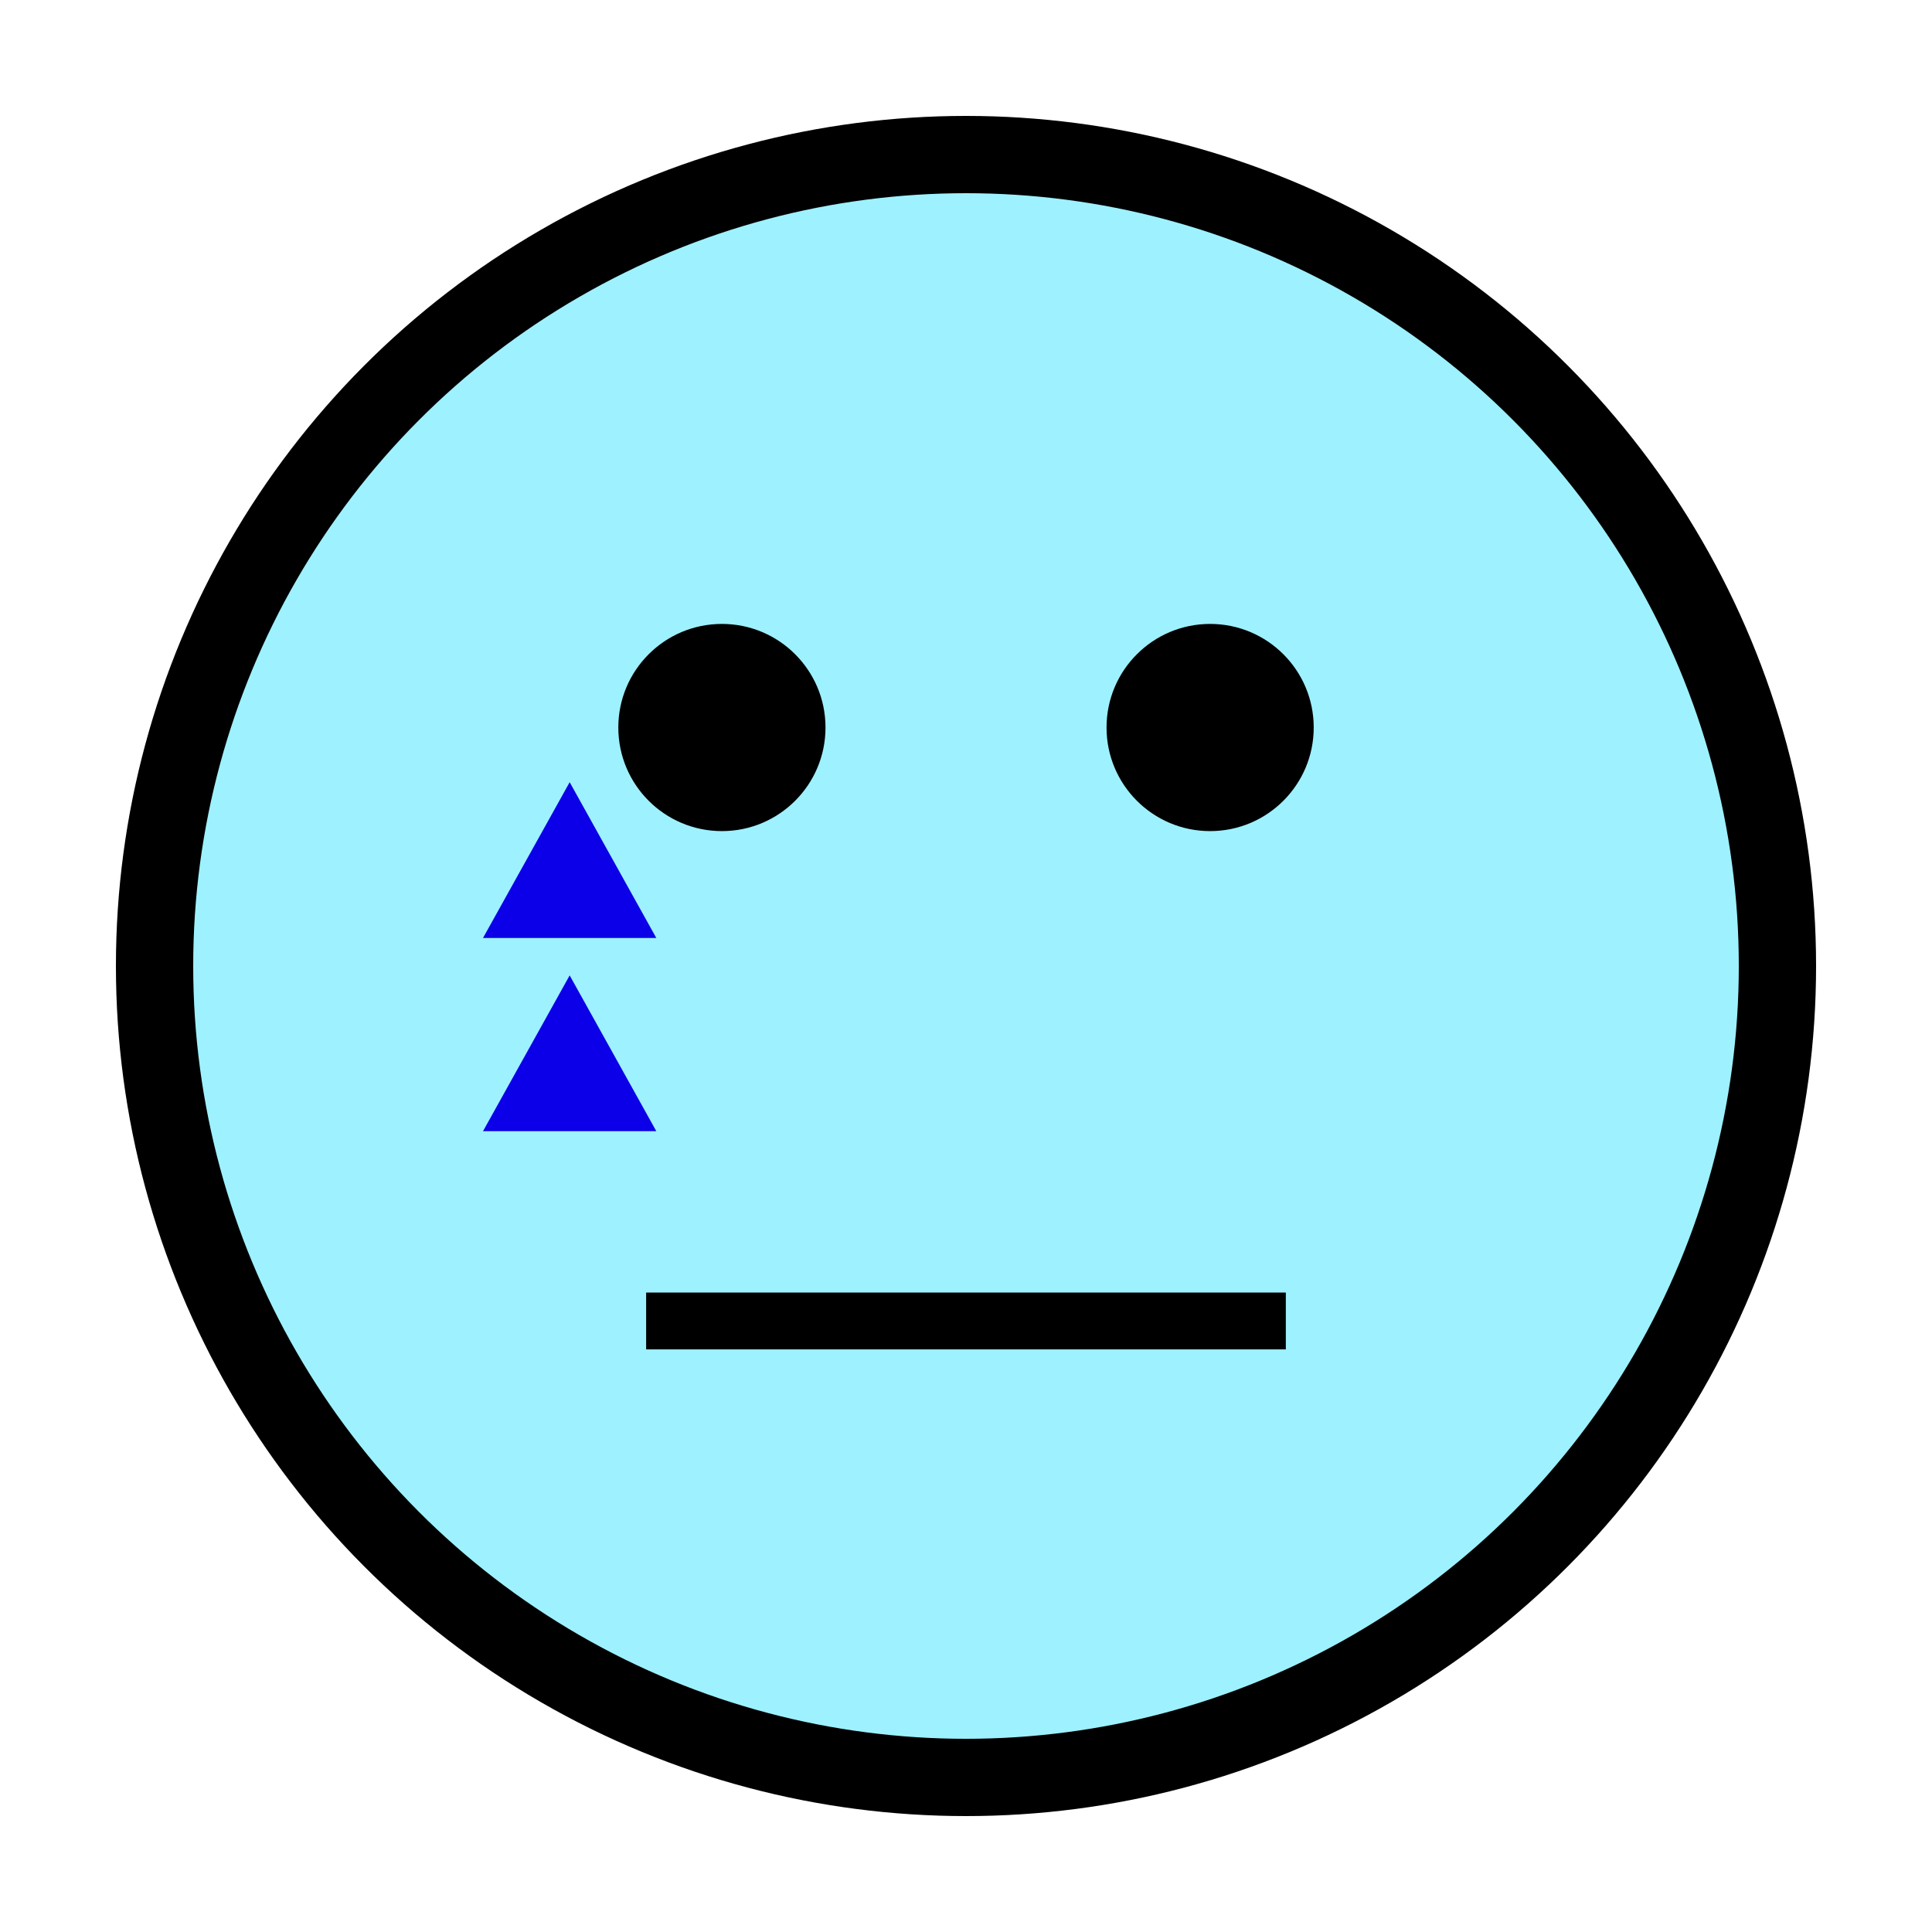 <svg viewBox="0 0 50 50" xmlns="http://www.w3.org/2000/svg" fill-rule="evenodd" clip-rule="evenodd" stroke-miterlimit="1.414"><circle cx="25" cy="25" r="21" fill="#9ef1ff" stroke-width="2" stroke="#000"/><path d="M14.743 20.243l2.242 4.032H12.5l2.243-4.032zm0 5l2.242 4.032H12.5l2.243-4.032z" fill="#0c00e8"/><path d="M16.722 33.451h16.555v1.471H16.722z"/><circle cx="16.2" cy="16.828" r="2.681" transform="translate(2.483 2)"/><circle cx="16.2" cy="16.828" r="2.681" transform="translate(15.118 2)"/></svg>